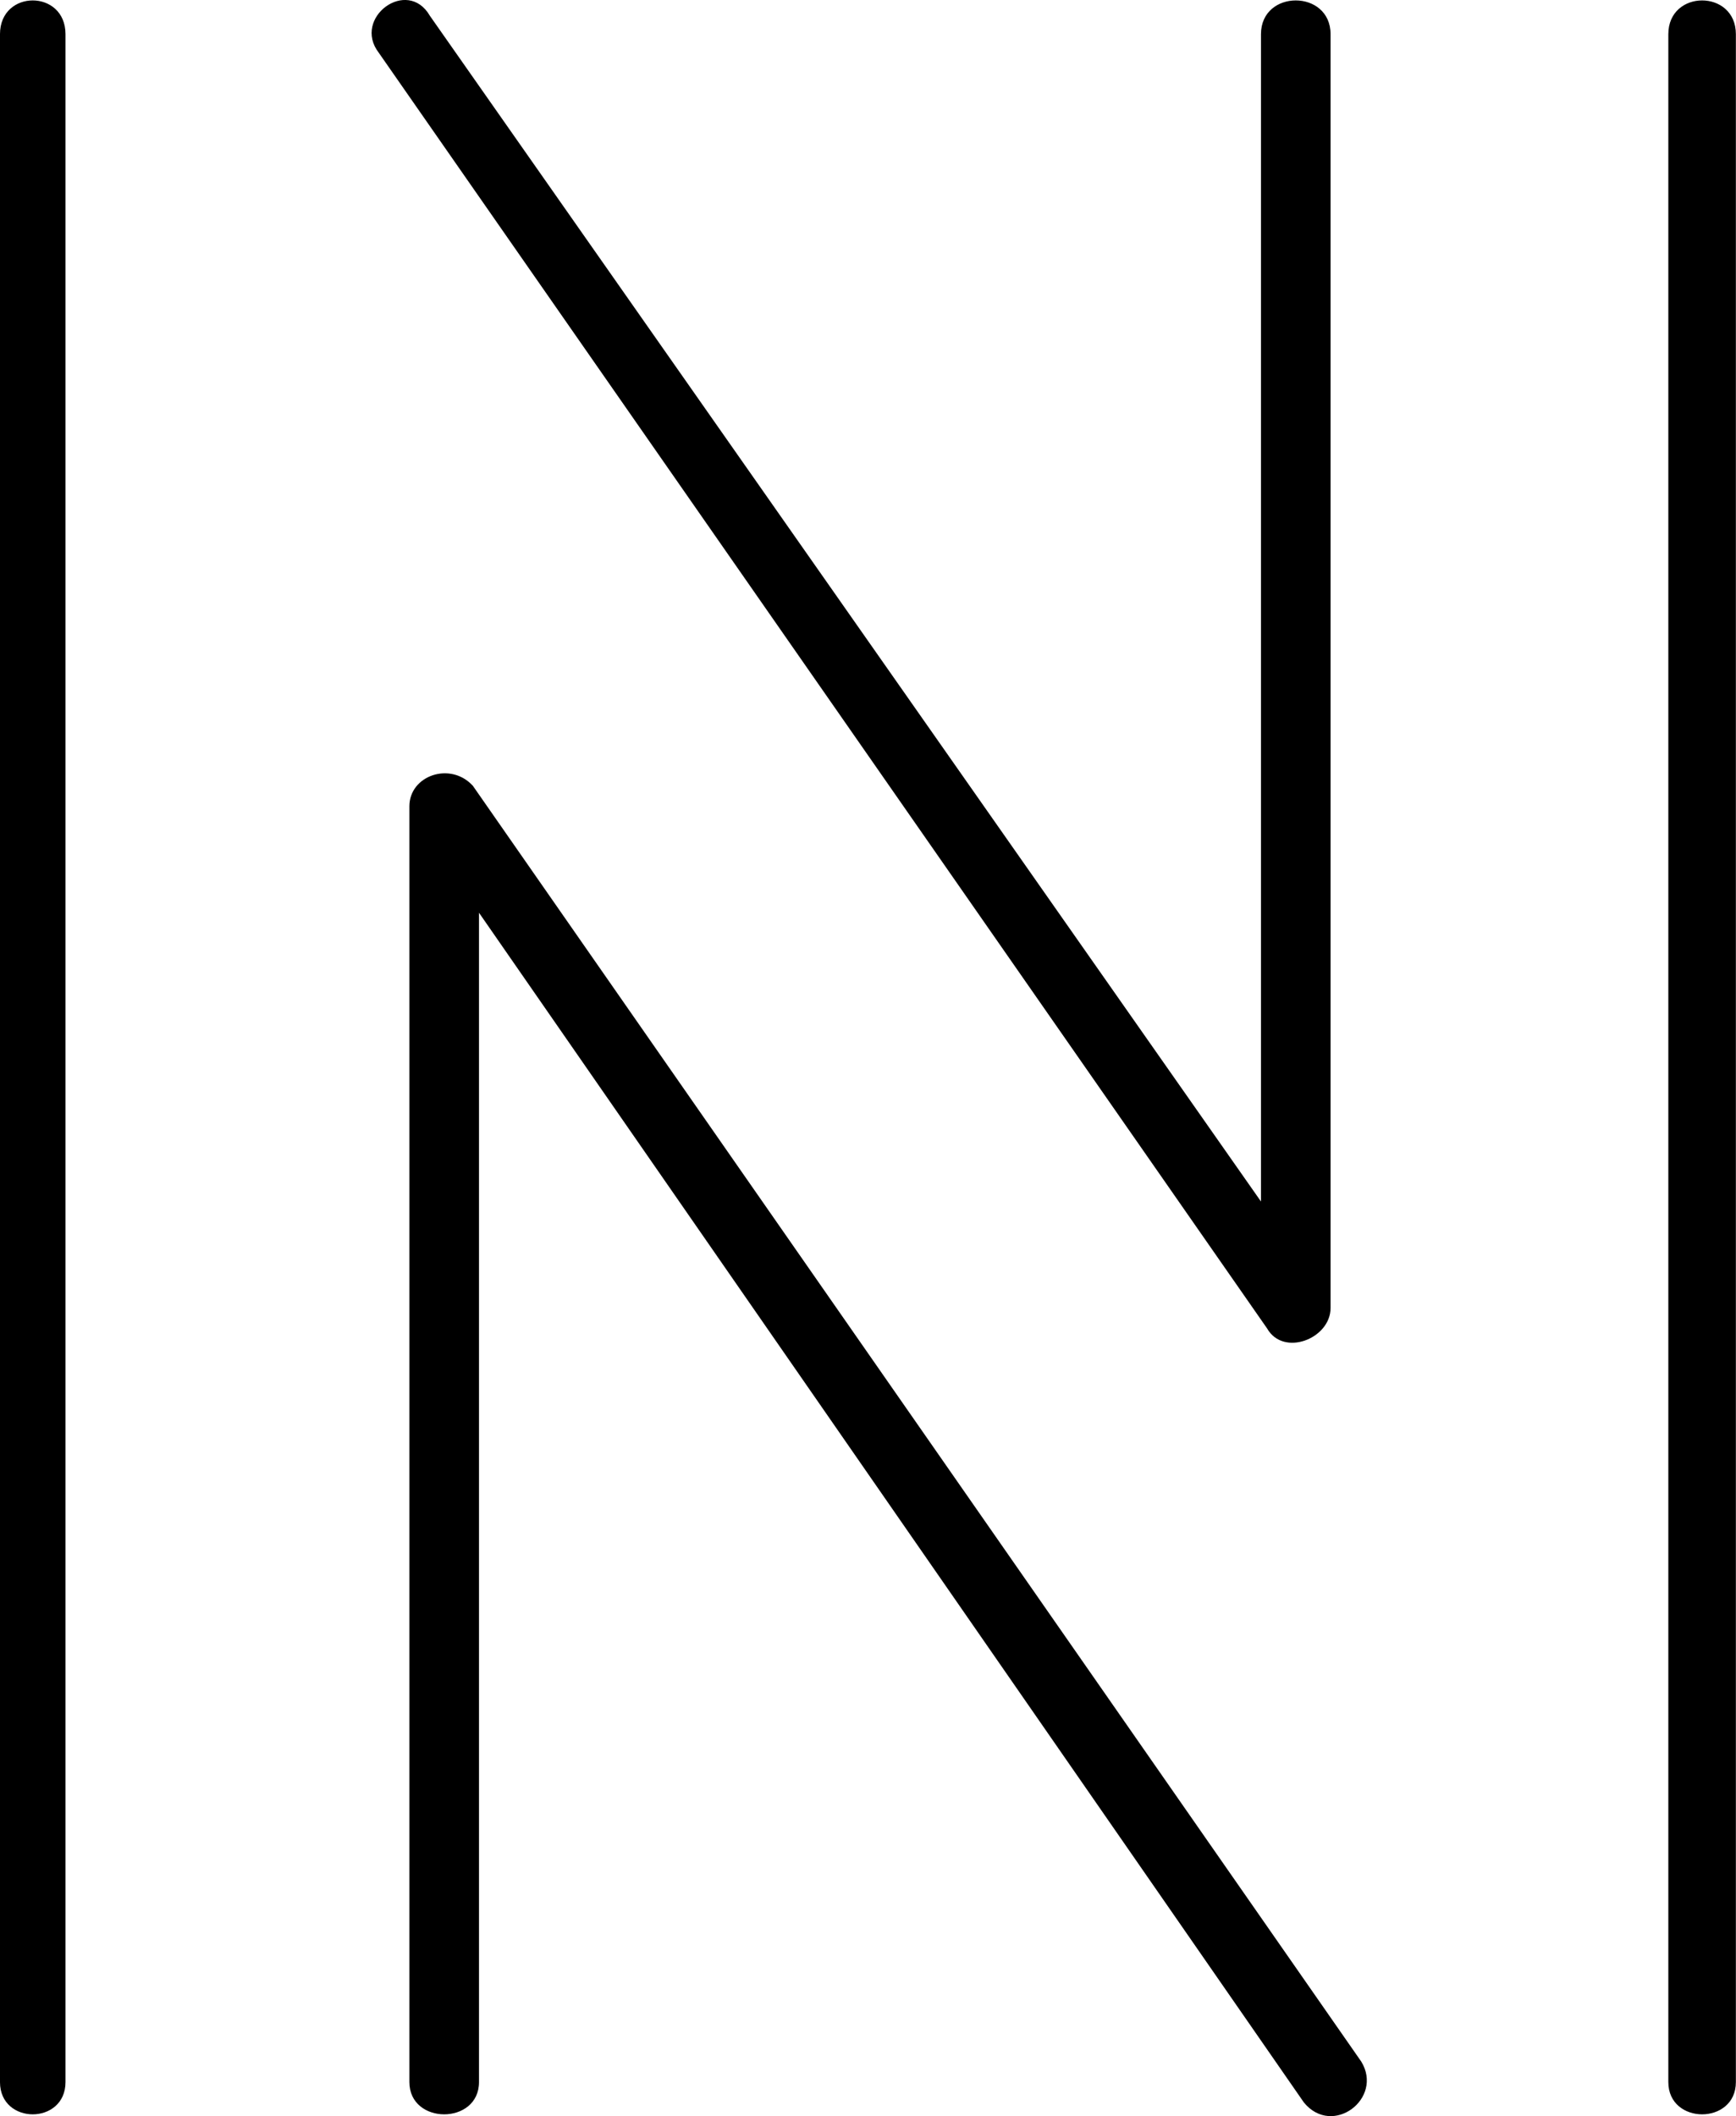 <svg data-v-423bf9ae="" xmlns="http://www.w3.org/2000/svg" viewBox="0 0 49.238 60" class="font"><!----><!----><!----><g data-v-423bf9ae="" id="6b23ff6d-79ae-4796-b8e8-14b0c02e817c" fill="black" transform="matrix(5.806,0,0,5.806,-6.503,-1.933)"><path d="M9.60 10.50L9.60 10.50L9.60 0.50C9.60 0.28 9.27 0.28 9.27 0.50L9.27 10.50C9.27 10.71 9.60 10.71 9.60 10.50ZM1.44 10.50L1.44 10.50L1.44 0.50C1.44 0.28 1.12 0.28 1.12 0.50L1.12 10.50C1.12 10.71 1.44 10.71 1.44 10.50ZM2.97 0.59L2.97 0.59L7.31 6.82C7.39 6.96 7.62 6.87 7.62 6.72L7.62 0.50C7.62 0.28 7.28 0.28 7.28 0.50L7.28 6.20L3.22 0.41C3.11 0.22 2.84 0.42 2.97 0.59ZM7.77 10.40L7.77 10.40L3.43 4.17C3.32 4.05 3.12 4.12 3.12 4.27L3.12 10.50C3.12 10.71 3.46 10.71 3.46 10.50L3.46 4.79L7.49 10.60C7.63 10.77 7.88 10.58 7.77 10.40Z"></path></g><!----><!----></svg>